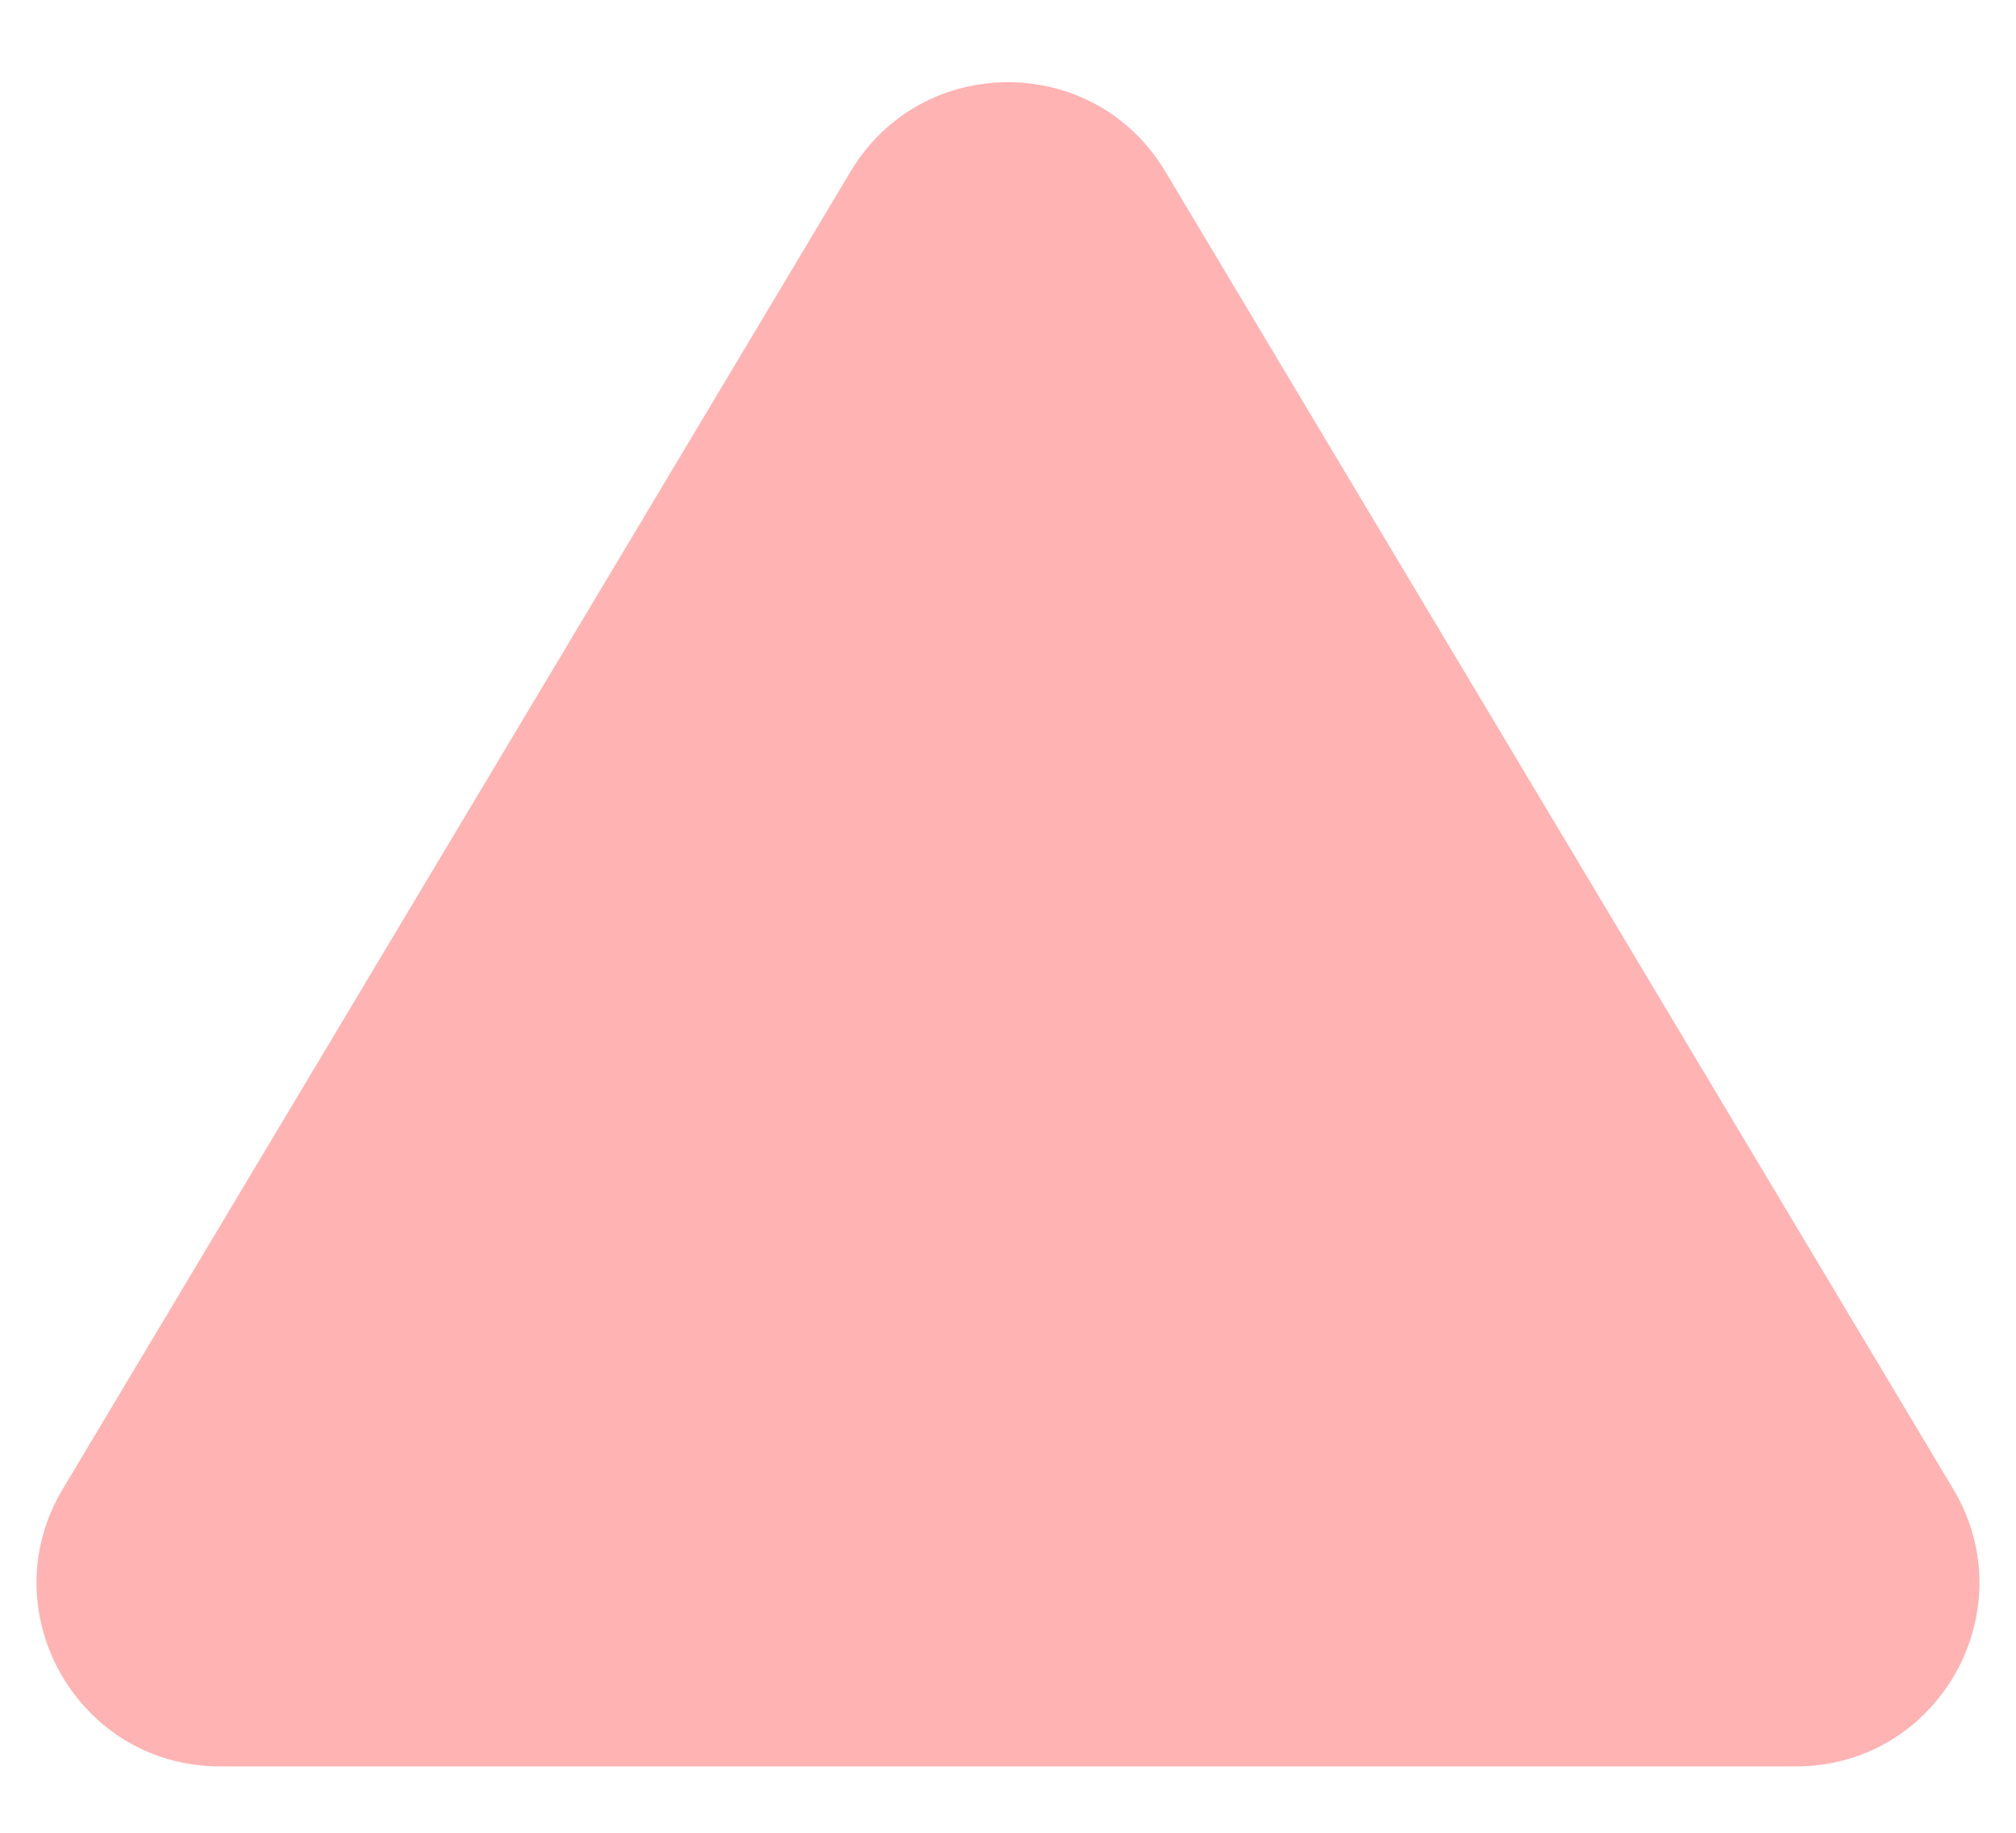 <svg width="22" height="20" viewBox="0 0 22 20" fill="none" xmlns="http://www.w3.org/2000/svg">
<path opacity="0.3" d="M9.283 1.871C10.06 0.572 11.94 0.572 12.716 1.871L21.315 16.249C22.112 17.582 21.151 19.276 19.598 19.276H2.402C0.849 19.276 -0.112 17.582 0.685 16.249L9.283 1.871Z" fill="#FF0000"/>
</svg>
